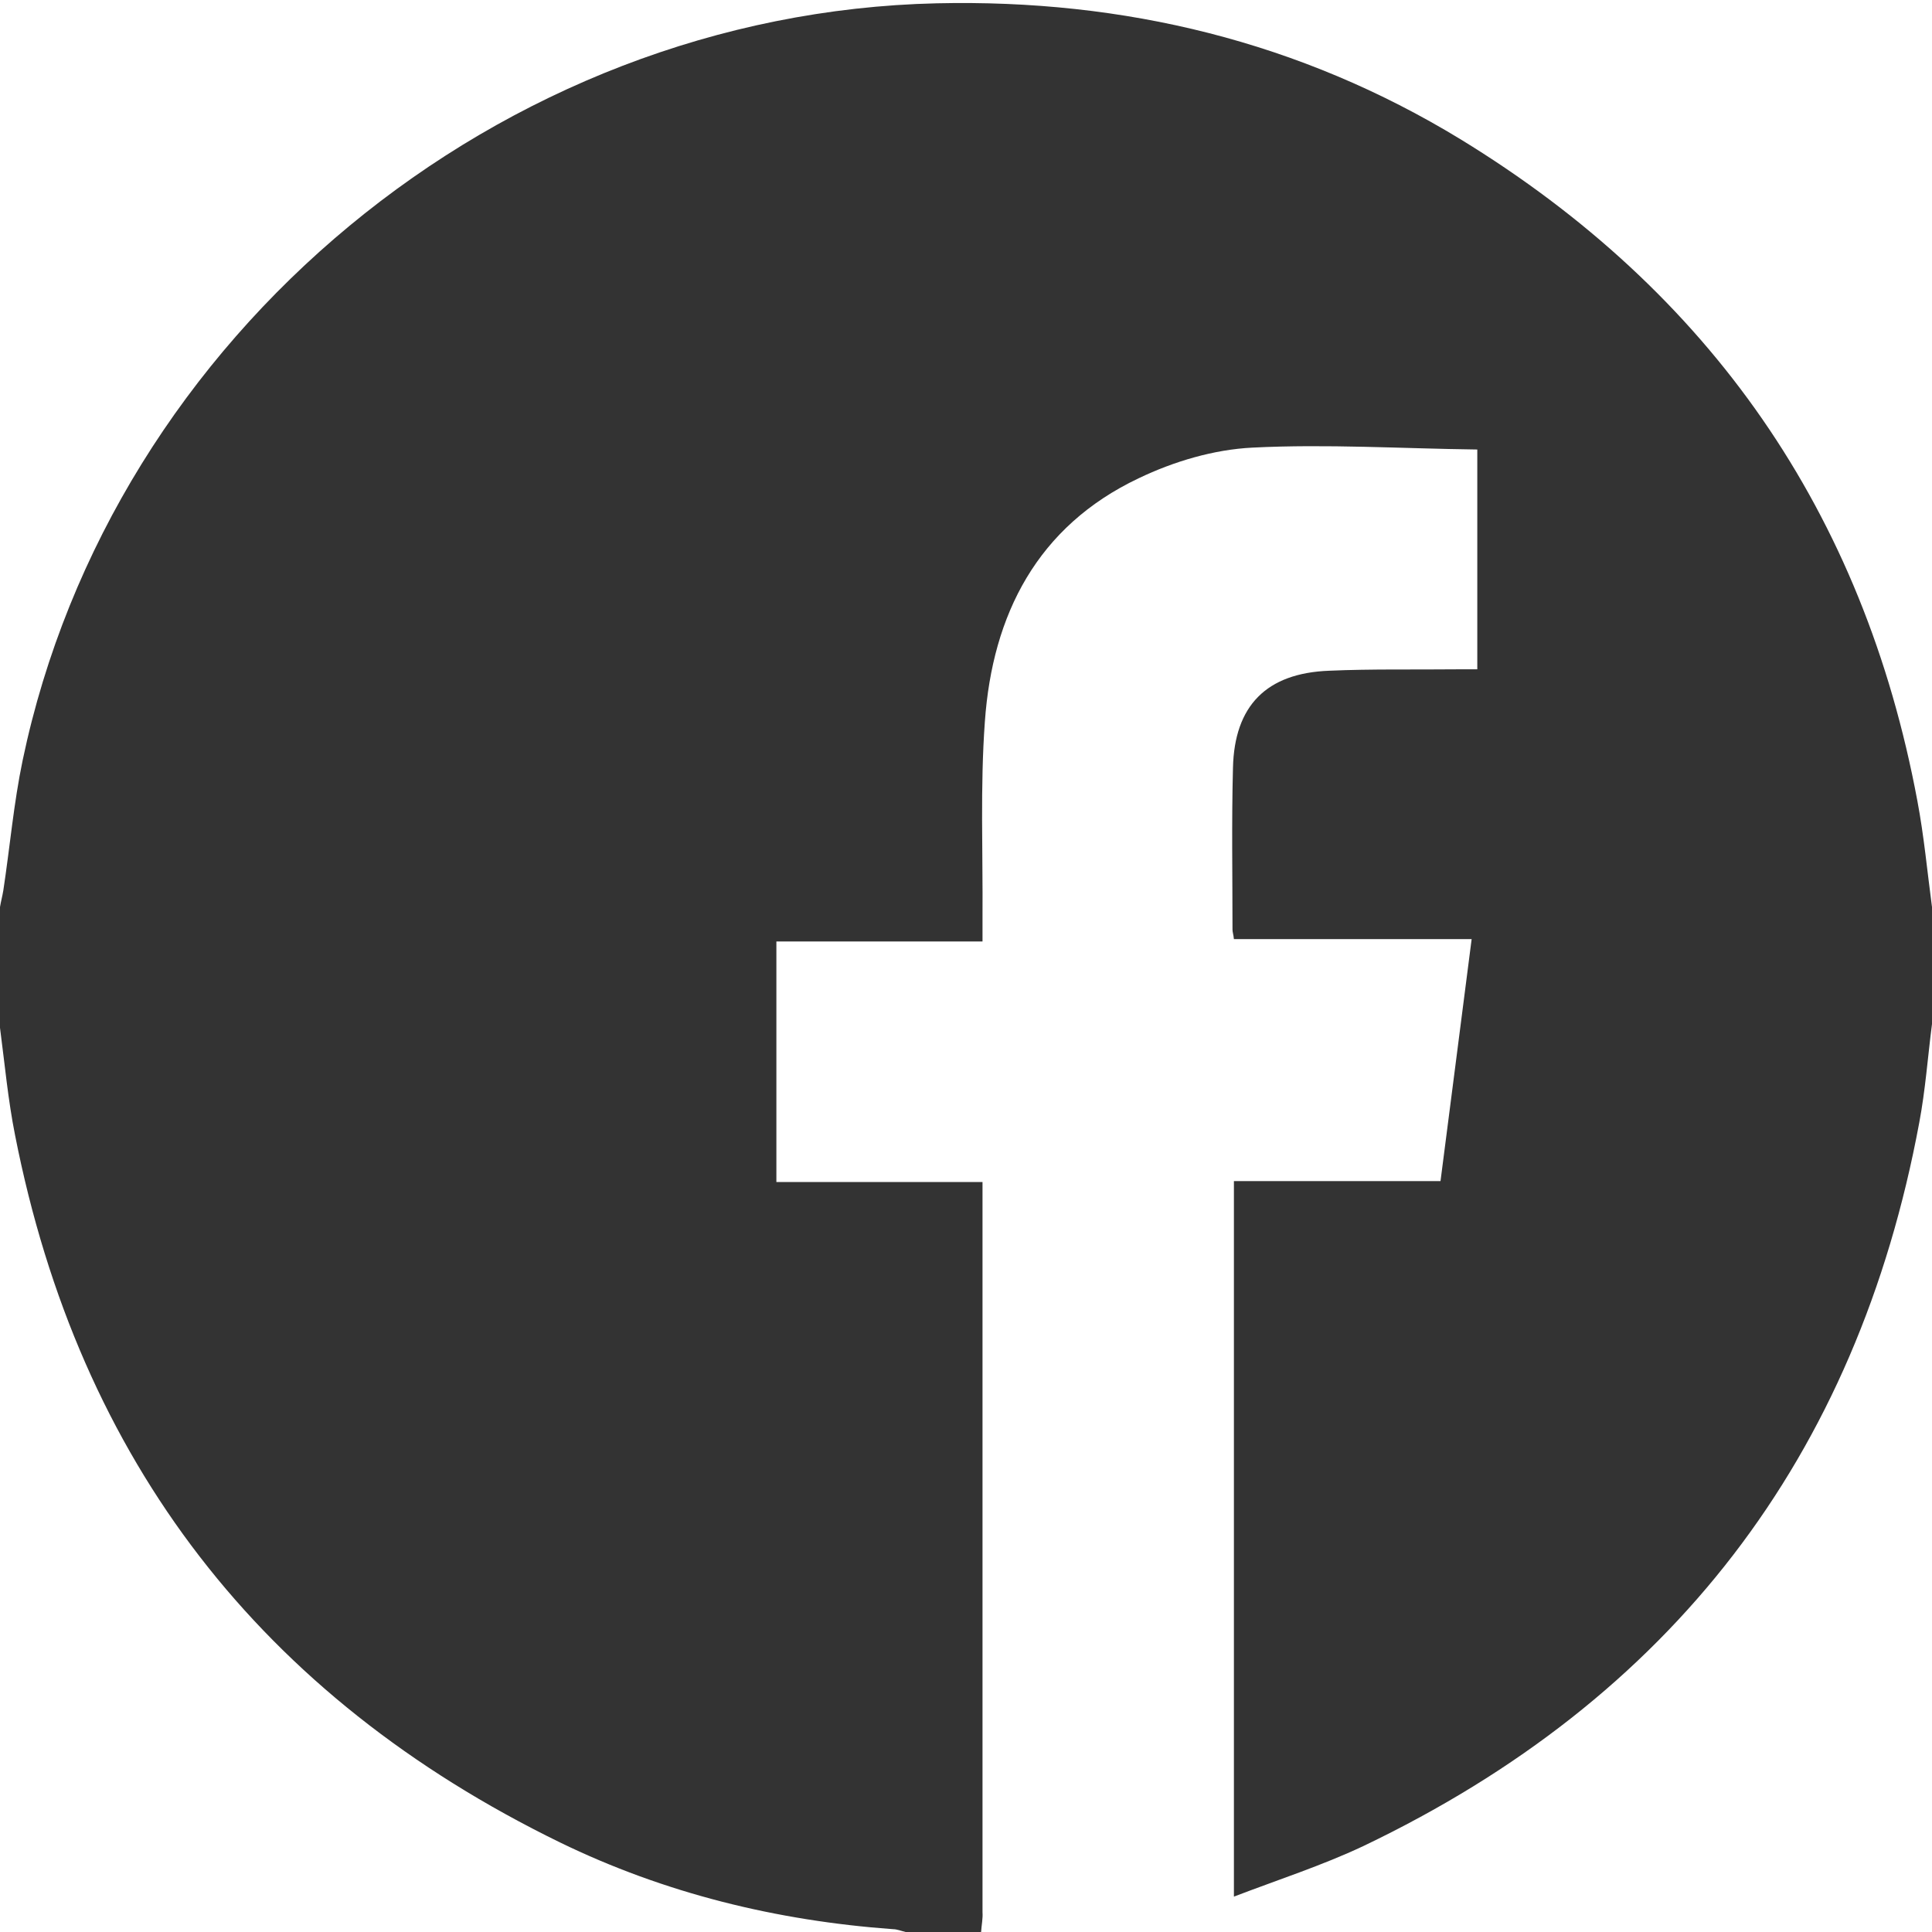 <?xml version="1.0" encoding="utf-8"?>
<!-- Generator: Adobe Illustrator 26.3.1, SVG Export Plug-In . SVG Version: 6.00 Build 0)  -->
<svg version="1.1" id="Layer_1" xmlns="http://www.w3.org/2000/svg" xmlns:xlink="http://www.w3.org/1999/xlink" x="0px" y="0px"
	 viewBox="0 0 409.6 409.6" style="enable-background:new 0 0 409.6 409.6;" xml:space="preserve">
<style type="text/css">
	.st0{fill:#333333;}
</style>
<g>
	<path class="st0" d="M208,409.6c-5.3,0-10.7,0-16,0c-0.9-0.2-1.8-0.6-2.7-0.6c-24.7-1.8-48.4-7.6-70.6-18.4
		C55.4,359.7,16.8,309.8,3.2,240.7C1.7,233.2,1,225.5,0,217.9c0-8.5,0-17,0-25.6c0.2-1.2,0.5-2.3,0.7-3.5c1.4-9.2,2.2-18.5,4.1-27.6
		C23.7,70.9,106.1,2.8,198.6,0.7c39.7-0.9,77,8.1,111,28.8c53,32.4,85.5,79.2,96.9,140.3c1.4,7.4,2.1,15,3.1,22.5
		c0,8.3,0,16.5,0,24.8c-0.9,7-1.4,14-2.7,20.9c-13.2,71-52.6,122.2-117.9,153.4c-8.7,4.1-18,7.1-27.4,10.7c0-51,0-101.2,0-151.7
		c14.7,0,29.2,0,43.8,0c2.2-17.2,4.4-34,6.6-51.3c-17.3,0-33.8,0-50.4,0c-0.1-1-0.3-1.5-0.3-2c0-11.4-0.2-22.9,0.1-34.3
		c0.3-13.2,7.1-20.1,20.4-20.6c9.1-0.4,18.1-0.2,27.2-0.3c1.4,0,2.8,0,4.2,0c0-15.6,0-30.6,0-46.6c-16.1-0.2-31.9-1.2-47.7-0.4
		c-8.1,0.4-16.6,2.9-24.1,6.5c-21.5,10.2-31,28.9-32.6,51.6c-1,13.8-0.4,27.7-0.5,41.5c0,1.5,0,3.1,0,5.1c-15,0-29.3,0-43.7,0
		c0,17.2,0,33.9,0,51c14.6,0,28.9,0,43.7,0c0,1.9,0,3.3,0,4.7c0,50,0,100.1,0,150.1C208.4,406.7,208.1,408.1,208,409.6z"/>
</g>
</svg>
